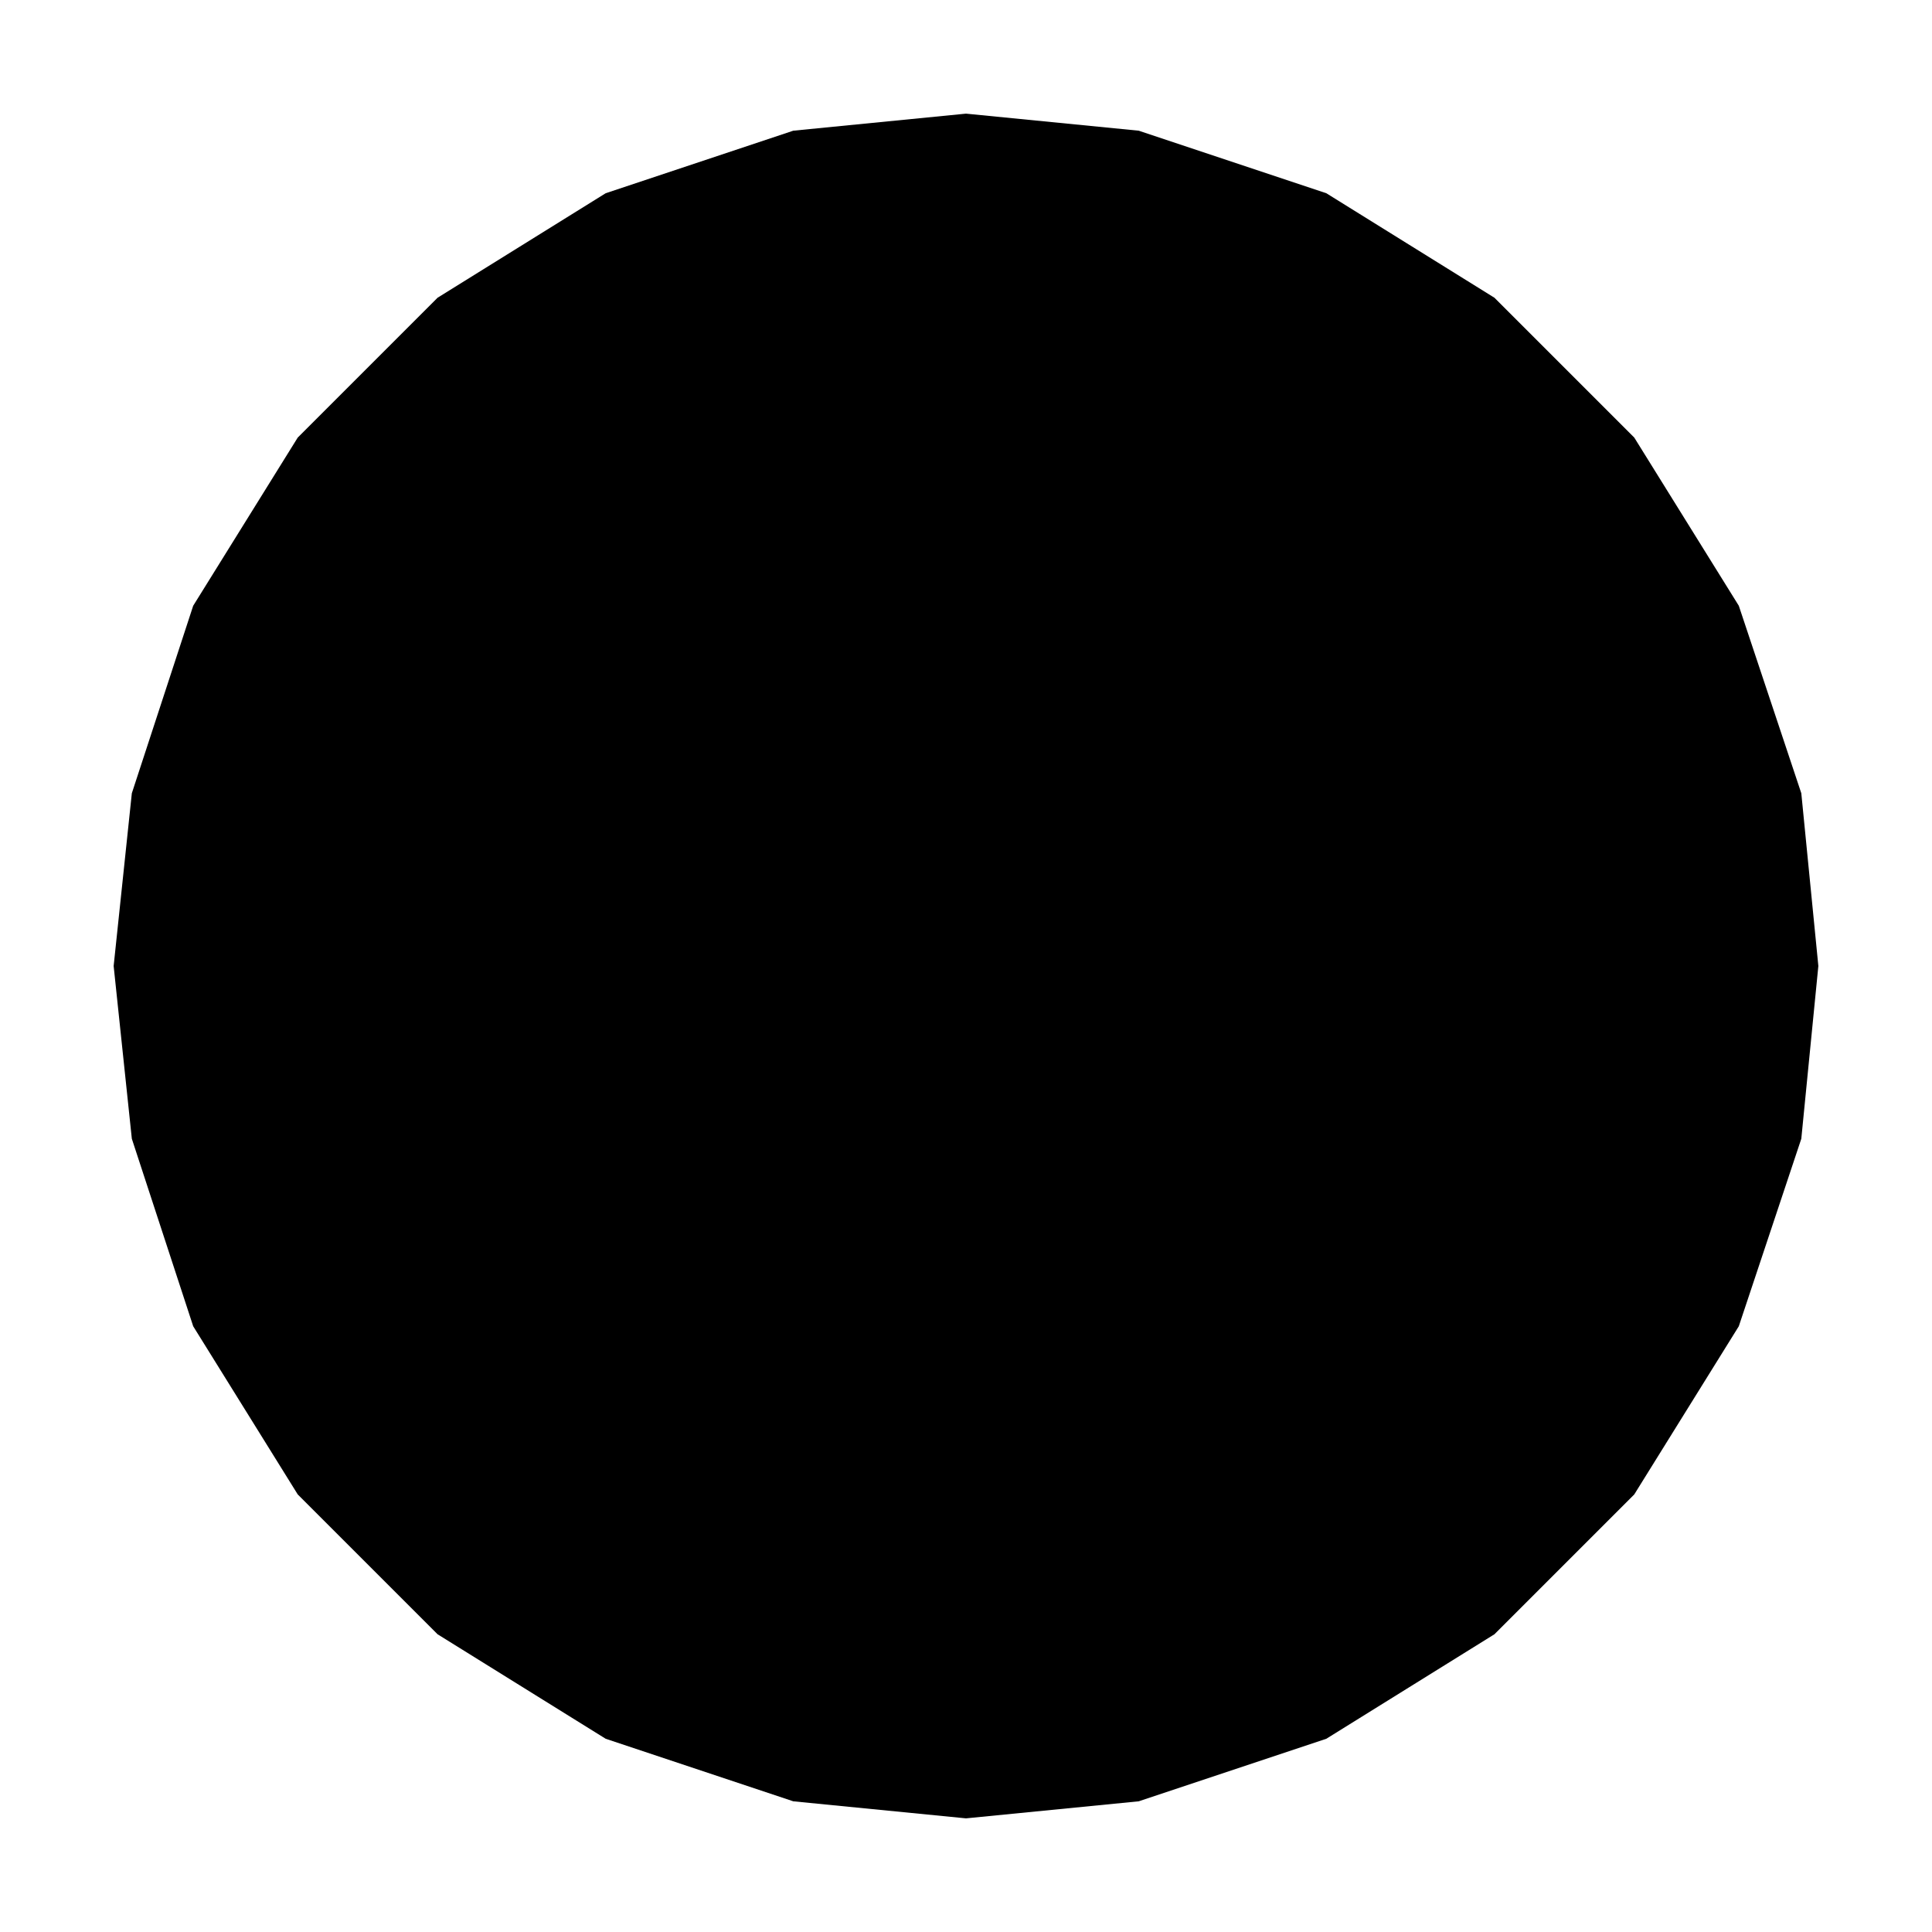 <!DOCTYPE svg PUBLIC "-//W3C//DTD SVG 1.1//EN" "http://www.w3.org/Graphics/SVG/1.1/DTD/svg11.dtd">
<svg xmlns:svg="http://www.w3.org/2000/svg" xmlns="http://www.w3.org/2000/svg" xmlns:xlink="http://www.w3.org/1999/xlink" version="1.1" width="1.7mm" height="1.7mm" viewBox="0 0 1.7 1.7">
<title>SVG Image created as TESTPOINT_ROUND_1.5MM.svg date 2024/09/11 16:17:53 </title>
  <desc>Image generated by PCBNEW </desc>
<g style="fill:#000000; fill-opacity:1;stroke:#000000; stroke-opacity:1; stroke-linecap:round; stroke-linejoin:round;" transform="translate(0 0) scale(1 1)">
<path style="fill:#000000; fill-opacity:1; stroke:none;fill-rule:evenodd;" d="M 1.6,0.85 1.585,1.002 1.53,1.167 1.438,1.315 1.315,1.438 1.167,1.53 1.002,1.585 0.85,1.6 0.698,1.585 0.533,1.53 0.385,1.438 0.262,1.315 0.17,1.167 0.116,1.002 0.1,0.85 0.116,0.698 0.17,0.533 0.262,0.385 0.385,0.262 0.533,0.17 0.698,0.115 0.85,0.1 1.002,0.115 1.167,0.17 1.315,0.262 1.438,0.385 1.53,0.533 1.585,0.698 1.6,0.85 Z"/> 
</g> 
</svg>